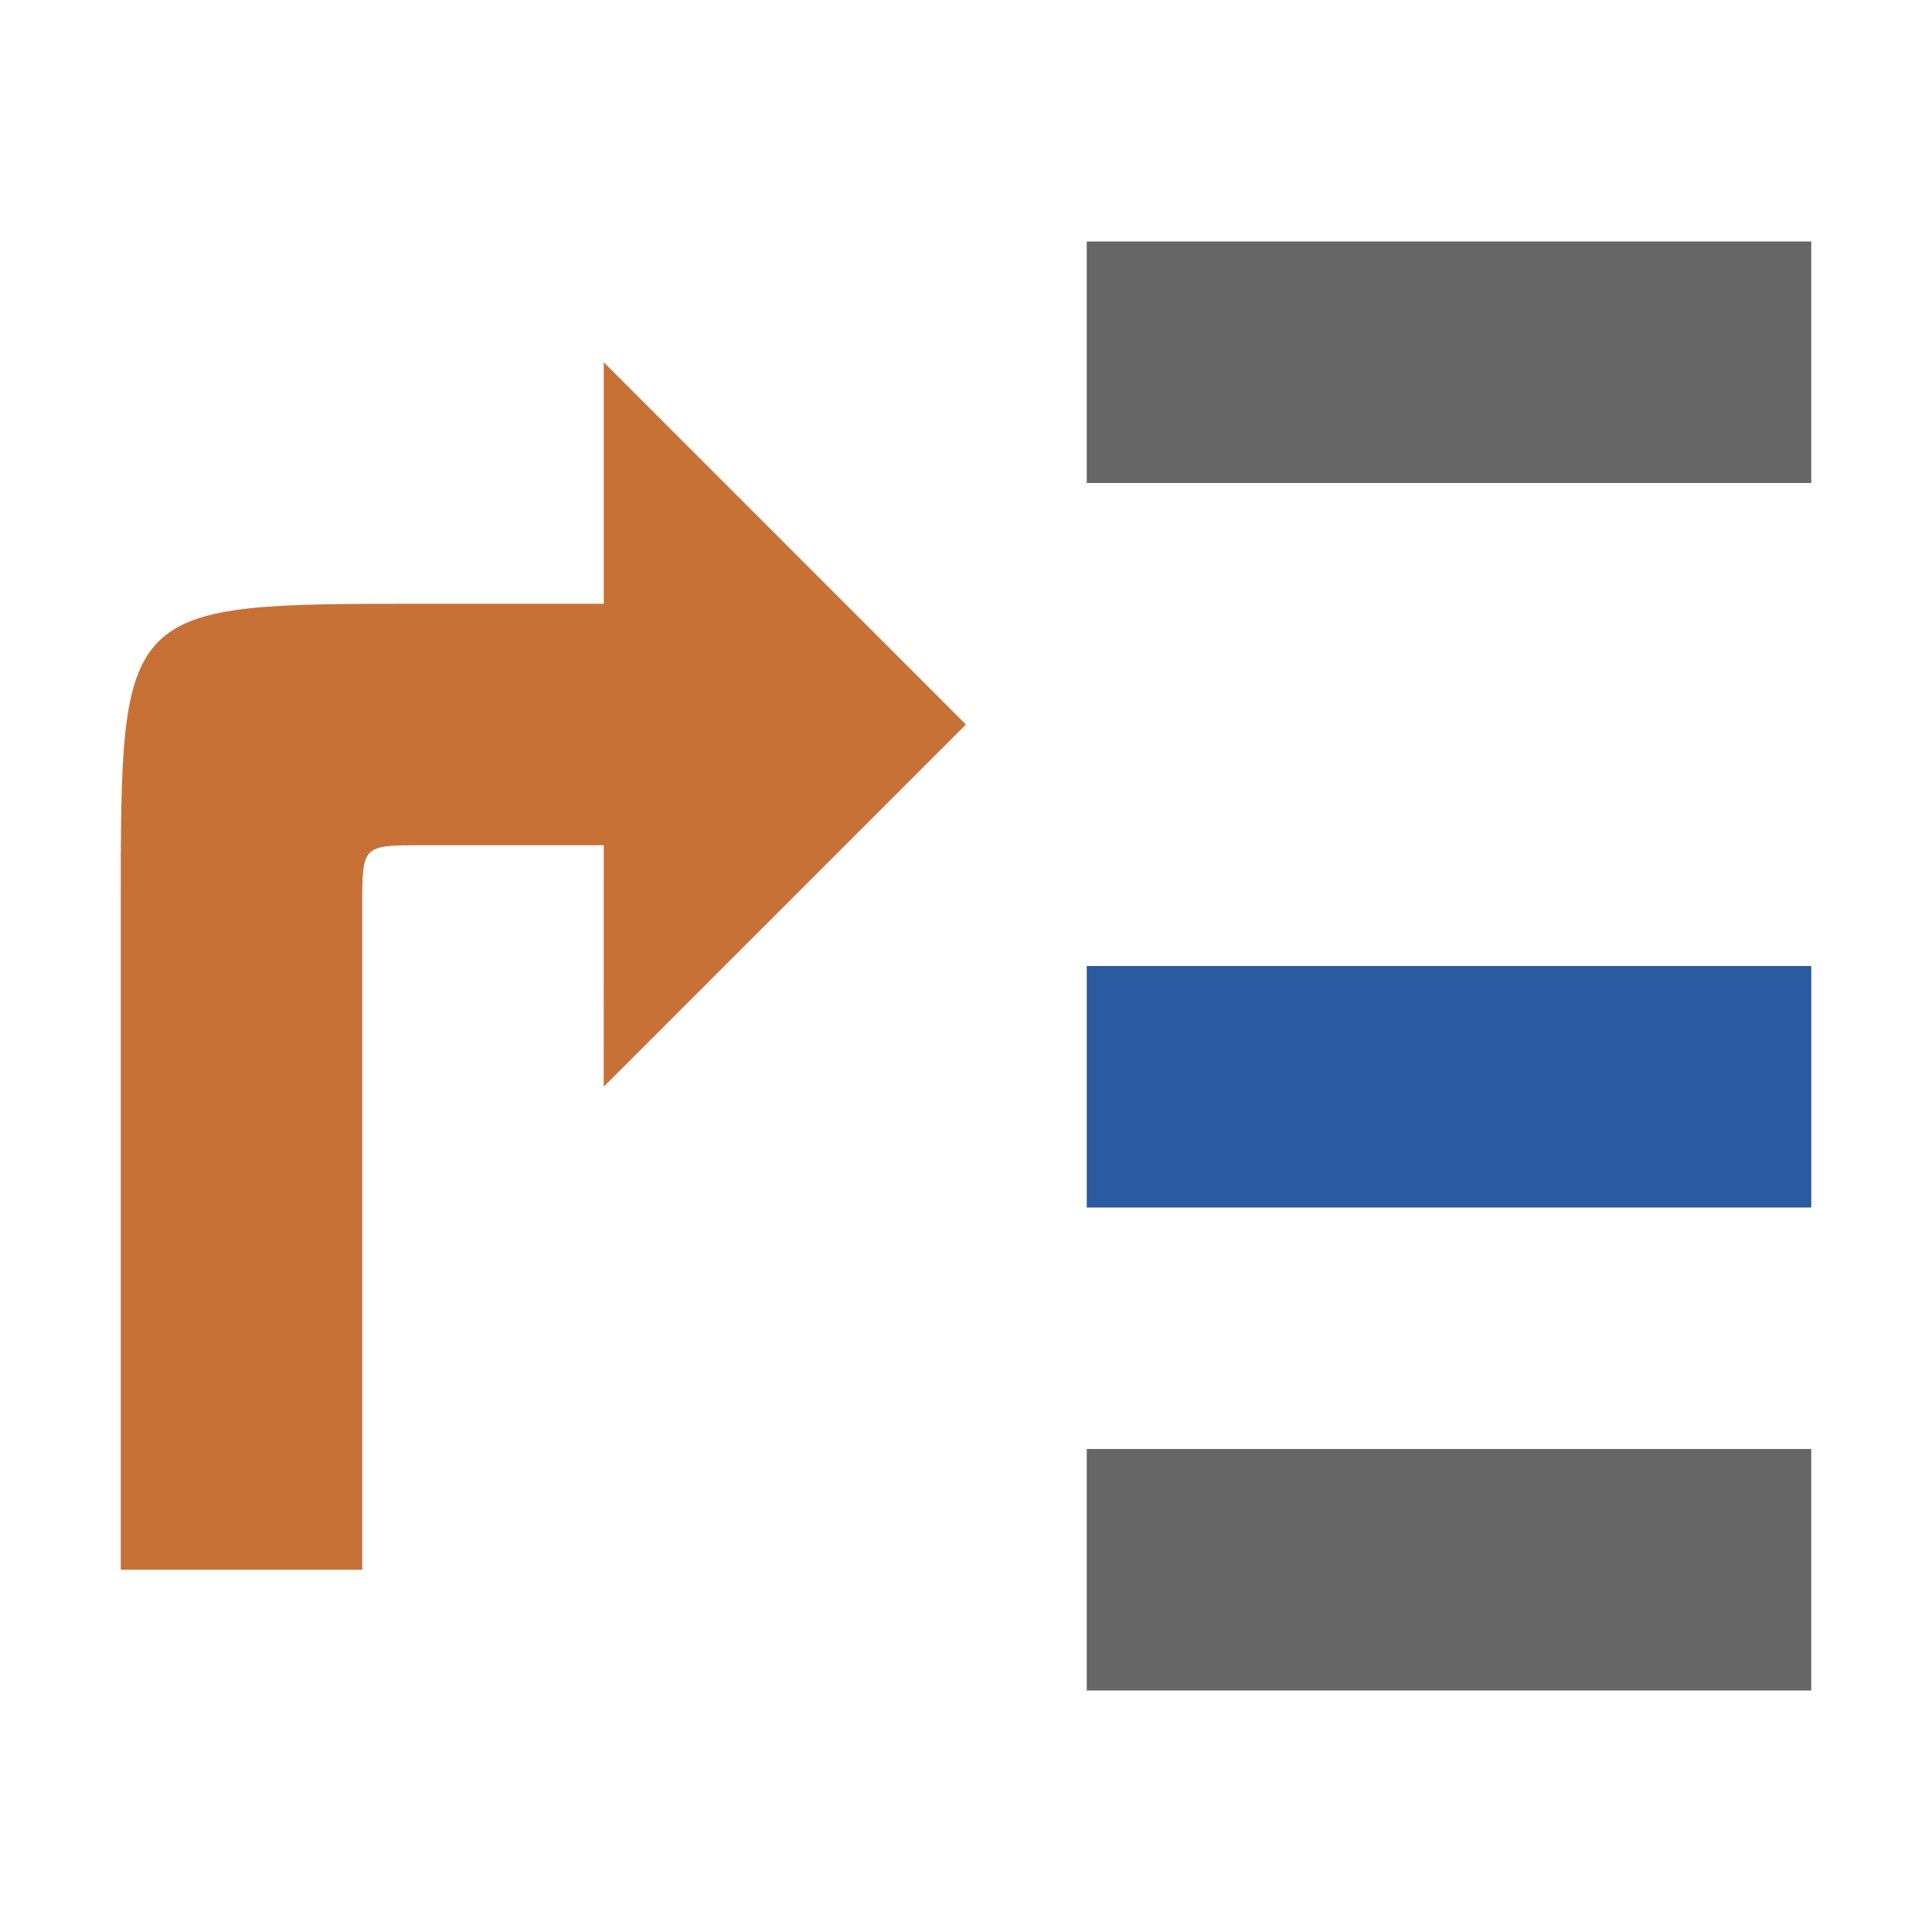 <svg xmlns="http://www.w3.org/2000/svg" xmlns:svg="http://www.w3.org/2000/svg" id="svg2" width="16" height="16" version="1.1" viewBox="0 0 16 16"><g id="layer1" transform="translate(0,-1036.362)"><rect id="rect4138" width="6" height="2" x="9" y="1038.362" style="opacity:1;fill:#666;fill-opacity:1;stroke:none;stroke-width:1;stroke-miterlimit:4;stroke-dasharray:none;stroke-opacity:1"/><rect id="rect4138-5" width="6" height="2" x="9" y="1044.362" style="opacity:1;fill:#2c5aa0;fill-opacity:1;stroke:none;stroke-width:1;stroke-miterlimit:4;stroke-dasharray:none;stroke-opacity:1"/><rect id="rect4138-6" width="6" height="2" x="9" y="1048.362" style="opacity:1;fill:#666;fill-opacity:1;stroke:none;stroke-width:1;stroke-miterlimit:4;stroke-dasharray:none;stroke-opacity:1"/><path id="rect4163" d="m 5,1039.362 0,2 -1.5,0 c -2.5,0 -2.5,0 -2.5,2.5 l 0,5.5 2,0 0,-5.5 c 0,-0.5 0,-0.5 0.5,-0.5 l 1.5,0 -4.759e-4,2 3,-3 z" style="opacity:1;fill:#c87137;fill-opacity:1;stroke:none;stroke-width:1;stroke-miterlimit:4;stroke-dasharray:none;stroke-opacity:1"/></g></svg>